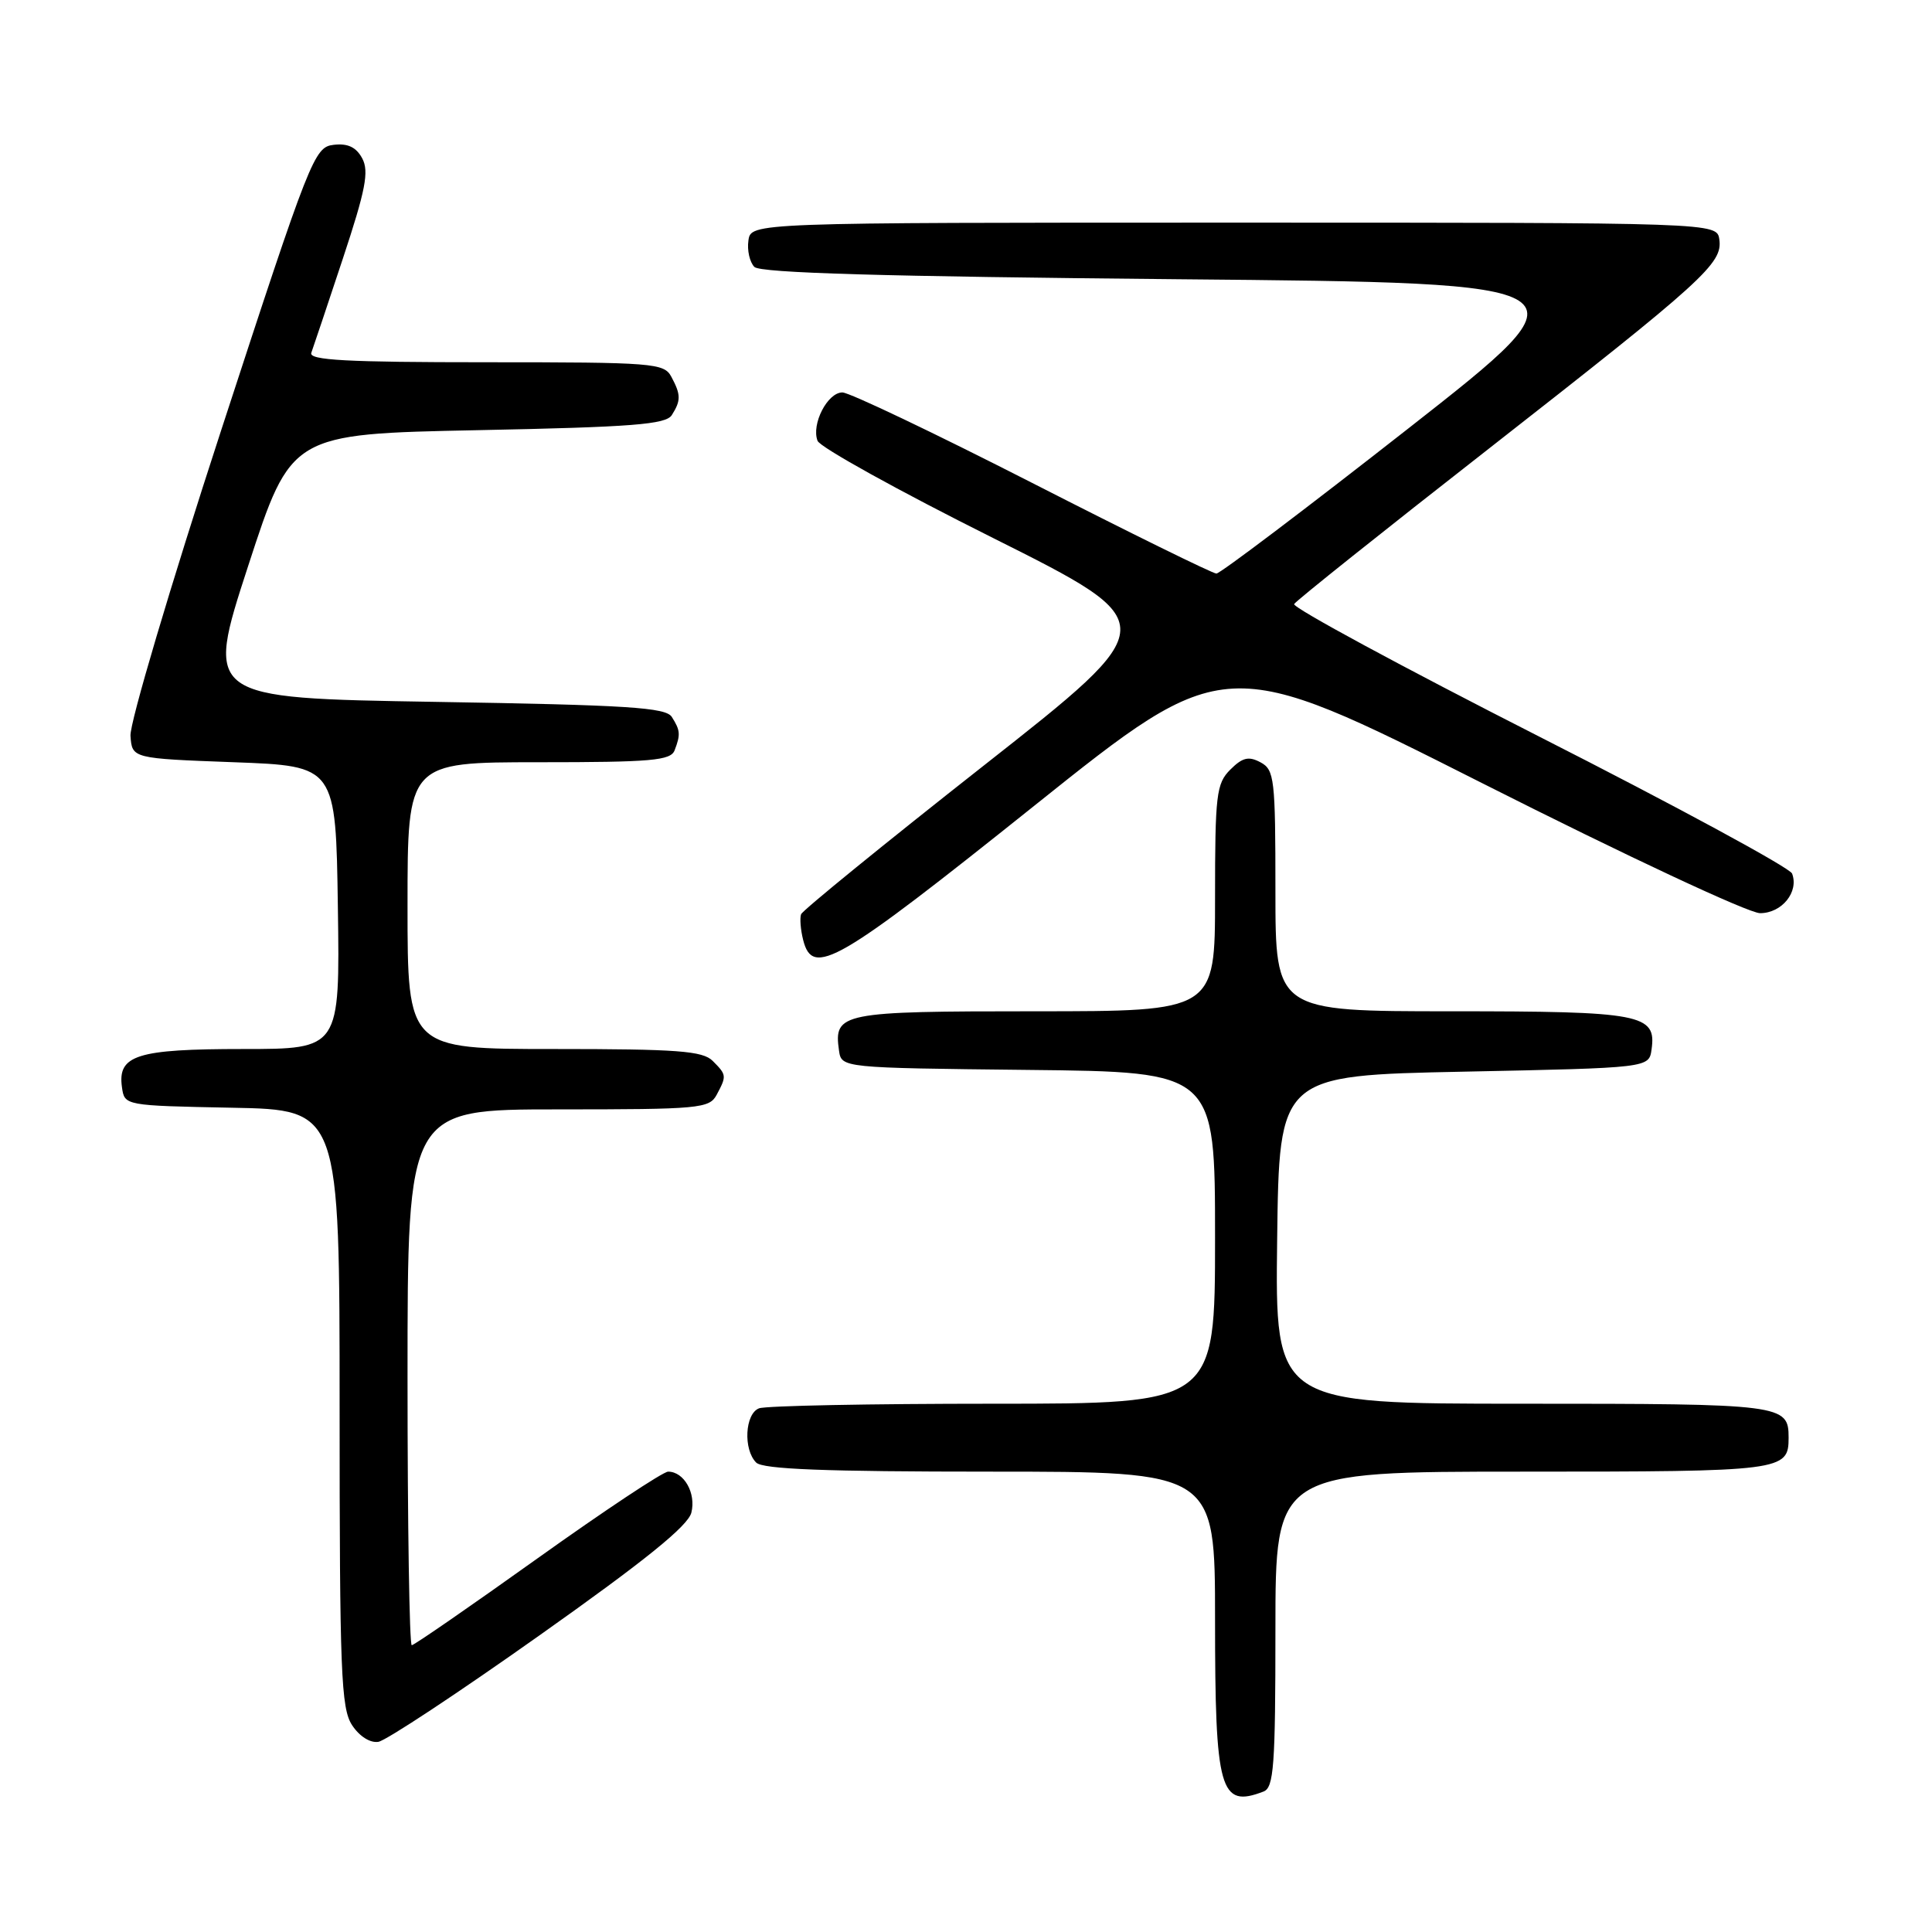 <?xml version="1.0" encoding="UTF-8" standalone="no"?>
<!DOCTYPE svg PUBLIC "-//W3C//DTD SVG 1.1//EN" "http://www.w3.org/Graphics/SVG/1.1/DTD/svg11.dtd" >
<svg xmlns="http://www.w3.org/2000/svg" xmlns:xlink="http://www.w3.org/1999/xlink" version="1.1" viewBox="0 0 256 256">
 <g >
 <path fill="currentColor"
d=" M 167.42 237.39 C 168.79 236.87 169.00 234.02 169.00 215.89 C 169.00 195.00 169.00 195.00 201.80 195.00 C 236.28 195.00 237.00 194.91 237.00 190.50 C 237.00 186.09 236.28 186.00 201.78 186.00 C 168.96 186.00 168.96 186.00 169.23 164.25 C 169.50 142.50 169.50 142.50 194.00 142.00 C 218.50 141.50 218.50 141.50 218.84 139.06 C 219.51 134.38 217.53 134.00 192.31 134.00 C 169.00 134.00 169.00 134.00 169.00 118.04 C 169.00 103.16 168.87 102.00 167.02 101.01 C 165.45 100.17 164.63 100.37 163.02 101.98 C 161.17 103.83 161.00 105.28 161.00 119.00 C 161.00 134.00 161.00 134.00 137.12 134.00 C 111.42 134.00 110.46 134.19 111.17 139.19 C 111.50 141.50 111.50 141.50 136.25 141.77 C 161.00 142.03 161.00 142.03 161.00 164.02 C 161.00 186.00 161.00 186.00 131.58 186.00 C 115.40 186.00 101.45 186.27 100.58 186.61 C 98.71 187.32 98.46 192.06 100.20 193.80 C 101.08 194.68 109.36 195.00 131.20 195.00 C 161.00 195.00 161.00 195.00 161.00 214.57 C 161.00 237.32 161.64 239.61 167.42 237.39 Z  M 71.49 216.69 C 85.48 206.79 91.17 202.19 91.61 200.43 C 92.25 197.85 90.64 195.00 88.53 195.00 C 87.86 195.00 80.06 200.18 71.21 206.50 C 62.36 212.82 54.87 218.00 54.56 218.00 C 54.25 218.00 54.00 202.03 54.00 182.50 C 54.00 147.00 54.00 147.00 73.96 147.00 C 92.68 147.00 93.99 146.88 94.96 145.07 C 96.30 142.56 96.29 142.43 94.43 140.57 C 93.11 139.25 89.76 139.00 73.43 139.00 C 54.00 139.00 54.00 139.00 54.00 120.00 C 54.00 101.00 54.00 101.00 71.39 101.00 C 86.33 101.00 88.87 100.78 89.39 99.42 C 90.19 97.33 90.15 96.78 89.02 95.00 C 88.23 93.74 83.23 93.42 57.63 93.00 C 27.18 92.50 27.18 92.50 32.88 75.00 C 38.58 57.50 38.58 57.50 63.33 57.00 C 83.86 56.59 88.24 56.24 89.02 55.00 C 90.24 53.07 90.23 52.30 88.96 49.93 C 87.99 48.11 86.64 48.00 64.36 48.00 C 45.92 48.00 40.89 47.73 41.25 46.75 C 41.50 46.06 43.38 40.46 45.42 34.30 C 48.45 25.16 48.92 22.72 48.00 20.99 C 47.20 19.50 46.09 18.97 44.21 19.19 C 41.65 19.49 41.14 20.76 29.31 57.00 C 22.56 77.68 17.17 95.85 17.29 97.50 C 17.50 100.50 17.50 100.50 31.00 101.00 C 44.50 101.50 44.50 101.50 44.77 120.25 C 45.04 139.00 45.04 139.00 32.21 139.00 C 18.12 139.00 15.56 139.81 16.16 144.06 C 16.50 146.50 16.50 146.50 30.75 146.78 C 45.00 147.05 45.00 147.05 45.00 186.56 C 45.00 221.57 45.19 226.36 46.65 228.59 C 47.62 230.07 49.05 230.98 50.14 230.80 C 51.15 230.64 60.76 224.29 71.49 216.69 Z  M 137.03 106.78 C 162.31 86.56 162.31 86.56 196.41 103.78 C 215.56 113.45 231.70 121.00 233.22 121.00 C 236.11 121.00 238.39 118.18 237.46 115.75 C 237.16 114.98 222.08 106.81 203.95 97.60 C 185.82 88.38 171.20 80.48 171.48 80.04 C 171.75 79.59 183.34 70.34 197.24 59.48 C 225.84 37.11 228.27 34.91 227.82 31.73 C 227.50 29.50 227.50 29.50 163.50 29.50 C 99.50 29.50 99.50 29.50 99.17 31.87 C 98.98 33.17 99.34 34.74 99.96 35.37 C 100.77 36.17 117.03 36.64 156.15 37.00 C 211.20 37.50 211.20 37.50 186.64 56.75 C 173.13 67.34 161.68 76.00 161.18 76.00 C 160.69 76.00 149.71 70.60 136.79 64.00 C 123.86 57.40 112.54 52.00 111.62 52.00 C 109.65 52.00 107.48 56.21 108.33 58.41 C 108.65 59.26 119.12 65.06 131.59 71.29 C 154.26 82.64 154.26 82.64 130.38 101.42 C 117.25 111.75 106.34 120.63 106.15 121.14 C 105.96 121.66 106.08 123.19 106.42 124.54 C 107.68 129.55 110.87 127.70 137.03 106.78 Z "/>
</g>
</svg>